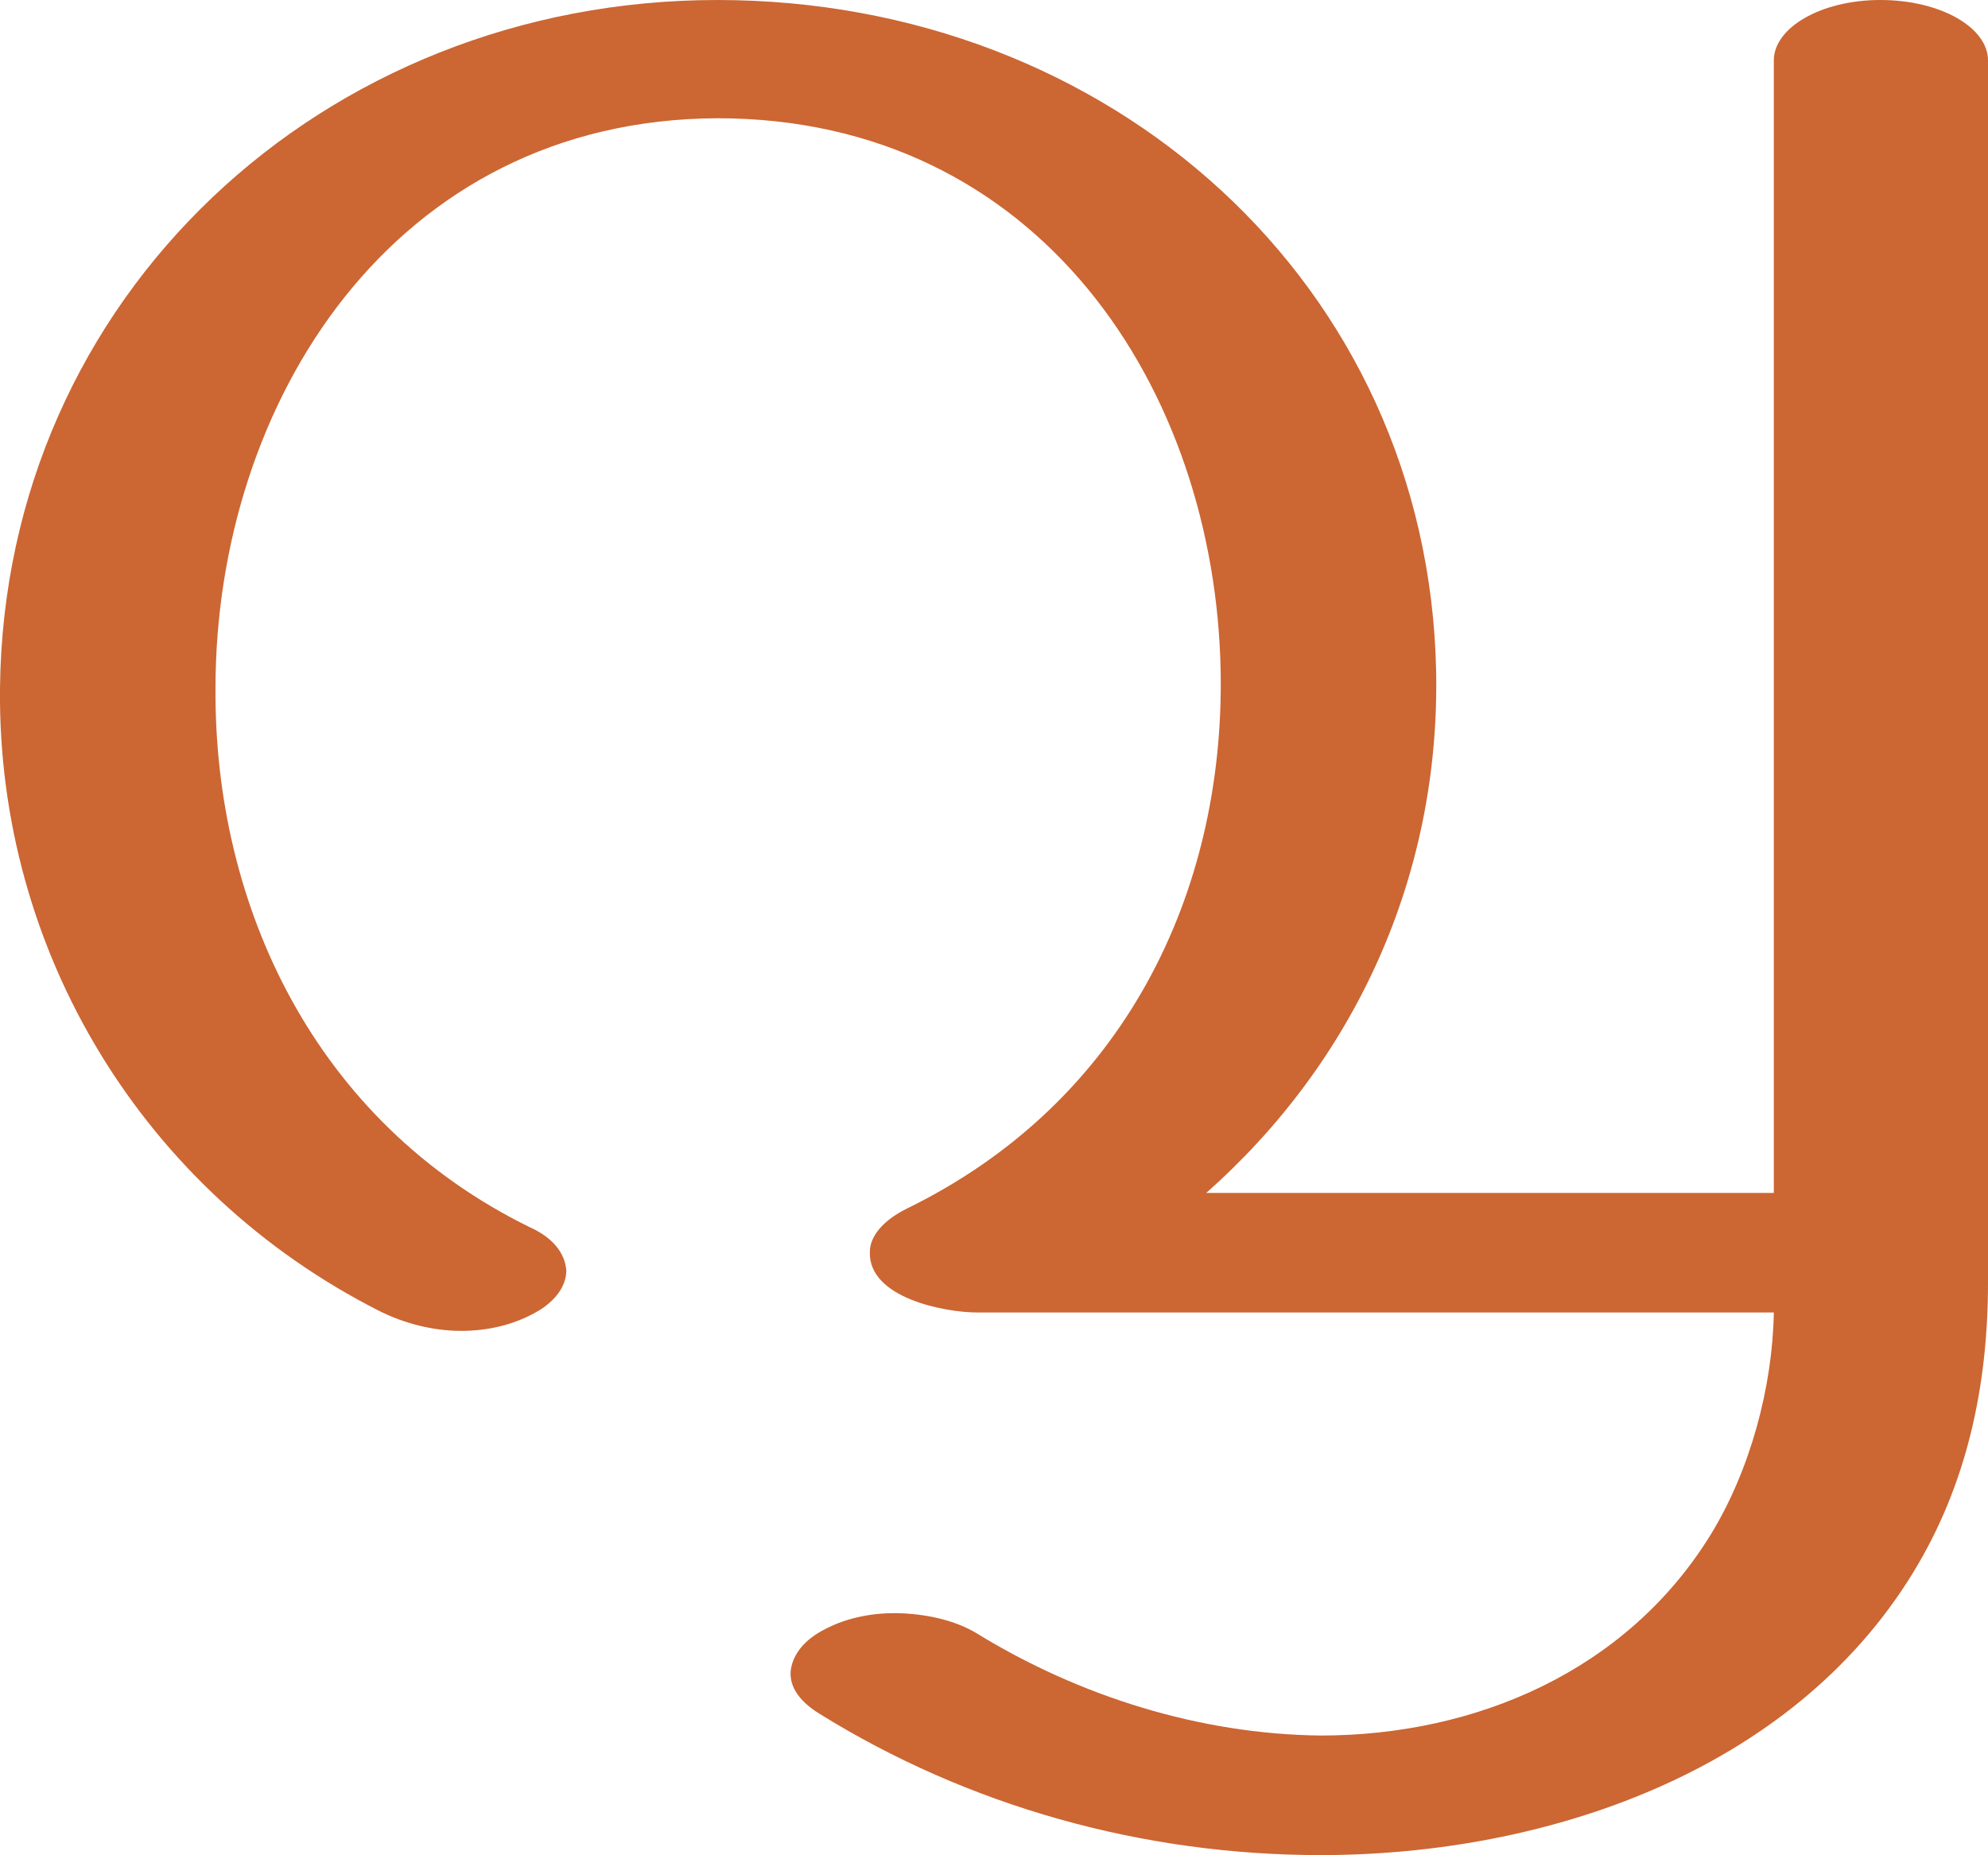 <?xml version="1.0" encoding="UTF-8"?>
<!DOCTYPE svg PUBLIC "-//W3C//DTD SVG 1.1//EN" "http://www.w3.org/Graphics/SVG/1.1/DTD/svg11.dtd">
<!-- Creator: CorelDRAW X8 -->
<svg xmlns="http://www.w3.org/2000/svg" xml:space="preserve" width="1513px" height="1412px" version="1.1" style="shape-rendering:geometricPrecision; text-rendering:geometricPrecision; image-rendering:optimizeQuality; fill-rule:evenodd; clip-rule:evenodd"
viewBox="0 0 1513 1412"
 xmlns:xlink="http://www.w3.org/1999/xlink">
 <defs>
  <style type="text/css">
   <![CDATA[
    .fil0 {fill:#CC6633;fill-rule:nonzero}
   ]]>
  </style>
 </defs>
 <g id="Layer_x0020_1">
  <path class="fil0" d="M918 908l432 0 0 -862c0,-25 36,-46 81,-46 46,0 82,21 82,46l0 930c0,79 -16,154 -57,221 -93,152 -280,215 -451,215 -135,0 -268,-37 -382,-108 -16,-10 -23,-22 -21,-34 2,-11 10,-22 26,-30 17,-9 38,-13 59,-12 21,1 41,6 56,15 78,48 170,77 262,78 118,0 233,-49 297,-153 30,-49 47,-112 48,-169l-606 0c-25,0 -83,-11 -82,-46 0,-12 10,-24 28,-33 166,-81 242,-241 239,-409 -4,-215 -138,-421 -383,-421 -247,1 -382,217 -382,434 -1,166 76,330 239,410 18,8 27,20 28,33 0,10 -6,21 -20,30 -18,11 -39,16 -60,16 -22,0 -44,-6 -62,-15 -180,-91 -291,-274 -289,-474 3,-298 246,-524 546,-524 299,0 541,216 547,511 3,156 -62,297 -175,397z"/>
 </g>
</svg>
